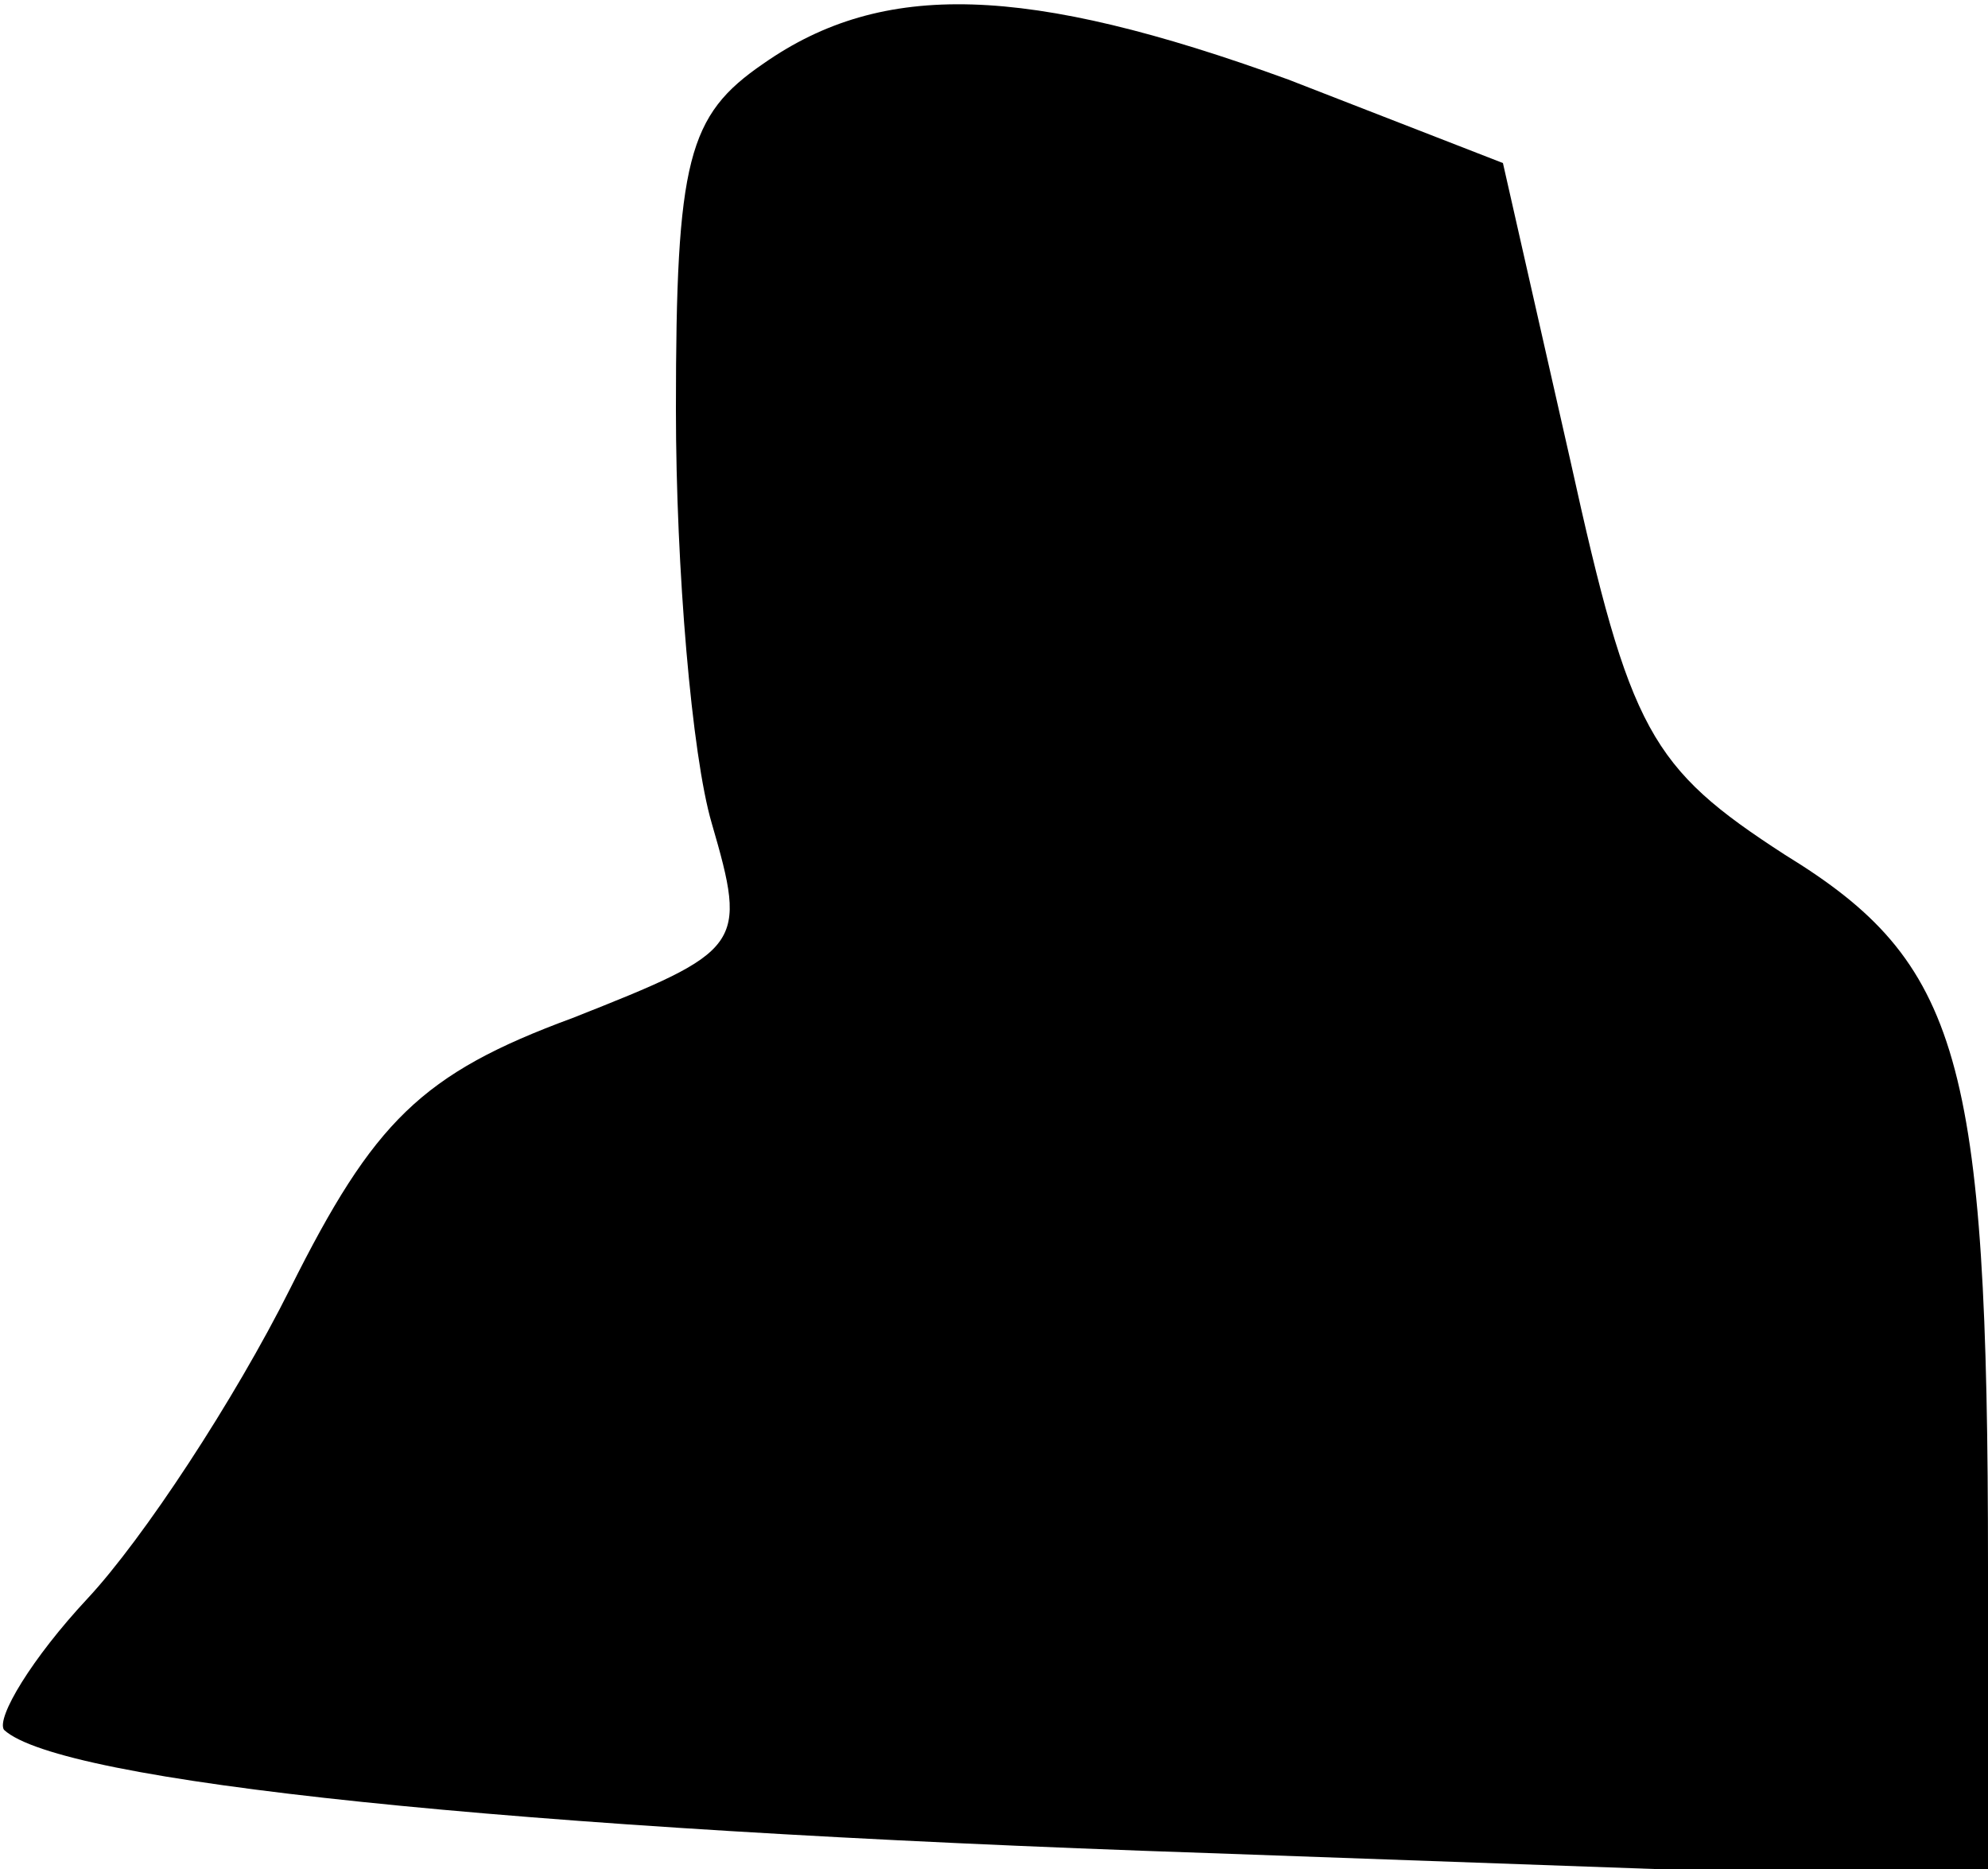 <?xml version="1.0" standalone="no"?>
<!DOCTYPE svg PUBLIC "-//W3C//DTD SVG 20010904//EN"
 "http://www.w3.org/TR/2001/REC-SVG-20010904/DTD/svg10.dtd">
<svg version="1.0" xmlns="http://www.w3.org/2000/svg"
 width="50pt" height="47pt" viewBox="0 0 50 47"
 preserveAspectRatio="xMidYMid meet">
<g transform="translate(0,47) scale(0.1,-0.1)"
fill="#000000" stroke="none">
<path fill="#000000" stroke="none" d="M192 454 c-19 -13 -22 -24 -22 -87 0
-40 4 -87 9 -104 9 -31 8 -32 -35 -49 -38 -14 -50 -26 -71 -68 -14 -28 -37
-63 -51 -78 -14 -15 -23 -30 -21 -33 14 -13 125 -25 303 -31 l196 -7 0 79 c0
128 -7 152 -51 179 -34 22 -39 31 -54 99 l-17 75 -54 21 c-66 24 -102 25 -132
4z"/>
</g>
</svg>
